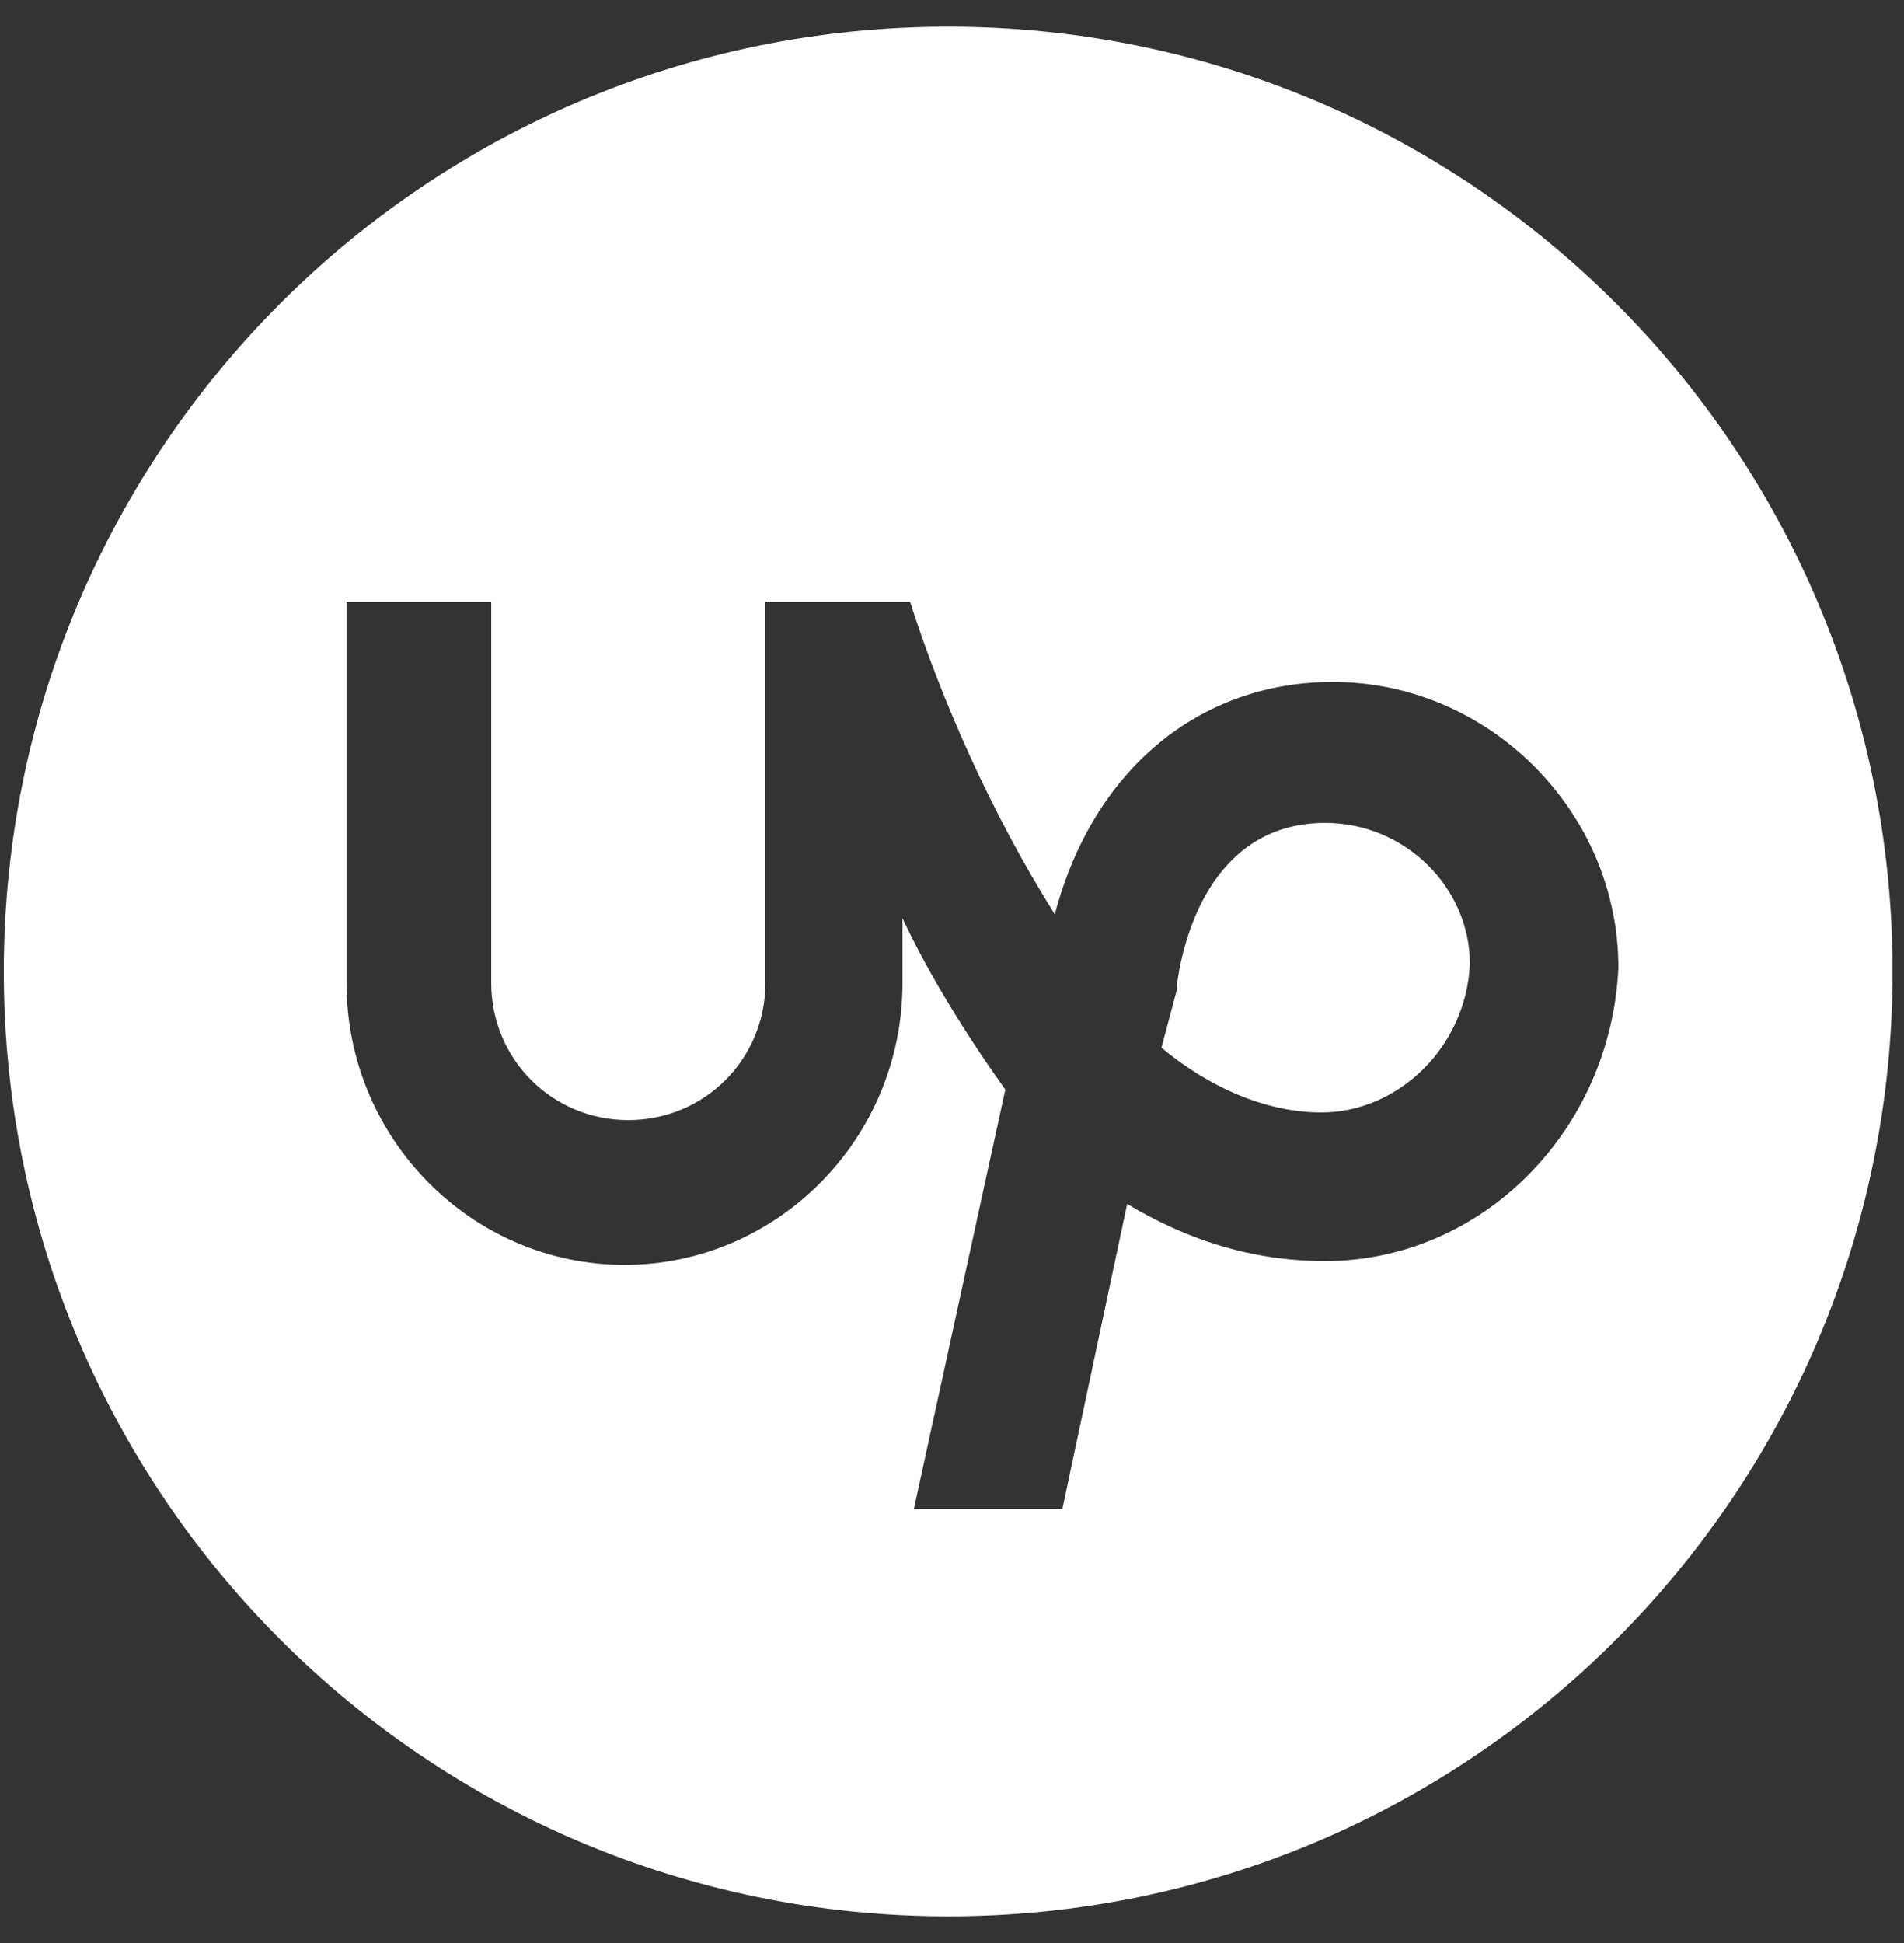 <svg width="50" height="51" viewBox="0 0 50 51" fill="none" xmlns="http://www.w3.org/2000/svg">
<rect x="0" y="0" width="50" height="51" fill="#333333" stroke="none"/>
<path d="M34.8 21.6C32 21.6 31.1 24.3 30.9 25.9V26L30.5 27.5C31.7 28.5 33.2 29.2 34.7 29.2C36.7 29.2 38.5 27.5 38.6 25.3C38.6 23.3 36.9 21.6 34.8 21.6Z" fill="white"/>
<path d="M24.9 0.7C11.2 0.7 0.1 11.8 0.1 25.5C0.1 39.2 11.2 50.3 24.9 50.3C38.6 50.3 49.7 39.2 49.7 25.5C49.7 11.8 38.6 0.7 24.9 0.7ZM34.8 33.1C32.8 33.1 31.1 32.5 29.6 31.6L27.9 39.6H24L26.4 28.6C25.4 27.2 24.4 25.6 23.7 24.1V25.8C23.7 29.9 20.4 33.2 16.4 33.2C12.4 33.2 9.1 29.9 9.1 25.8V15.8H12.9V25.8C12.9 27.8 14.5 29.4 16.5 29.4C18.5 29.4 20.1 27.8 20.1 25.8V15.8H23.9C24.7 18.3 26 21.3 27.7 24C28.7 20.2 31.5 17.9 35 17.9C39.1 17.9 42.5 21.3 42.5 25.4C42.3 29.7 38.9 33.1 34.8 33.1Z" fill="white"/>
</svg>
